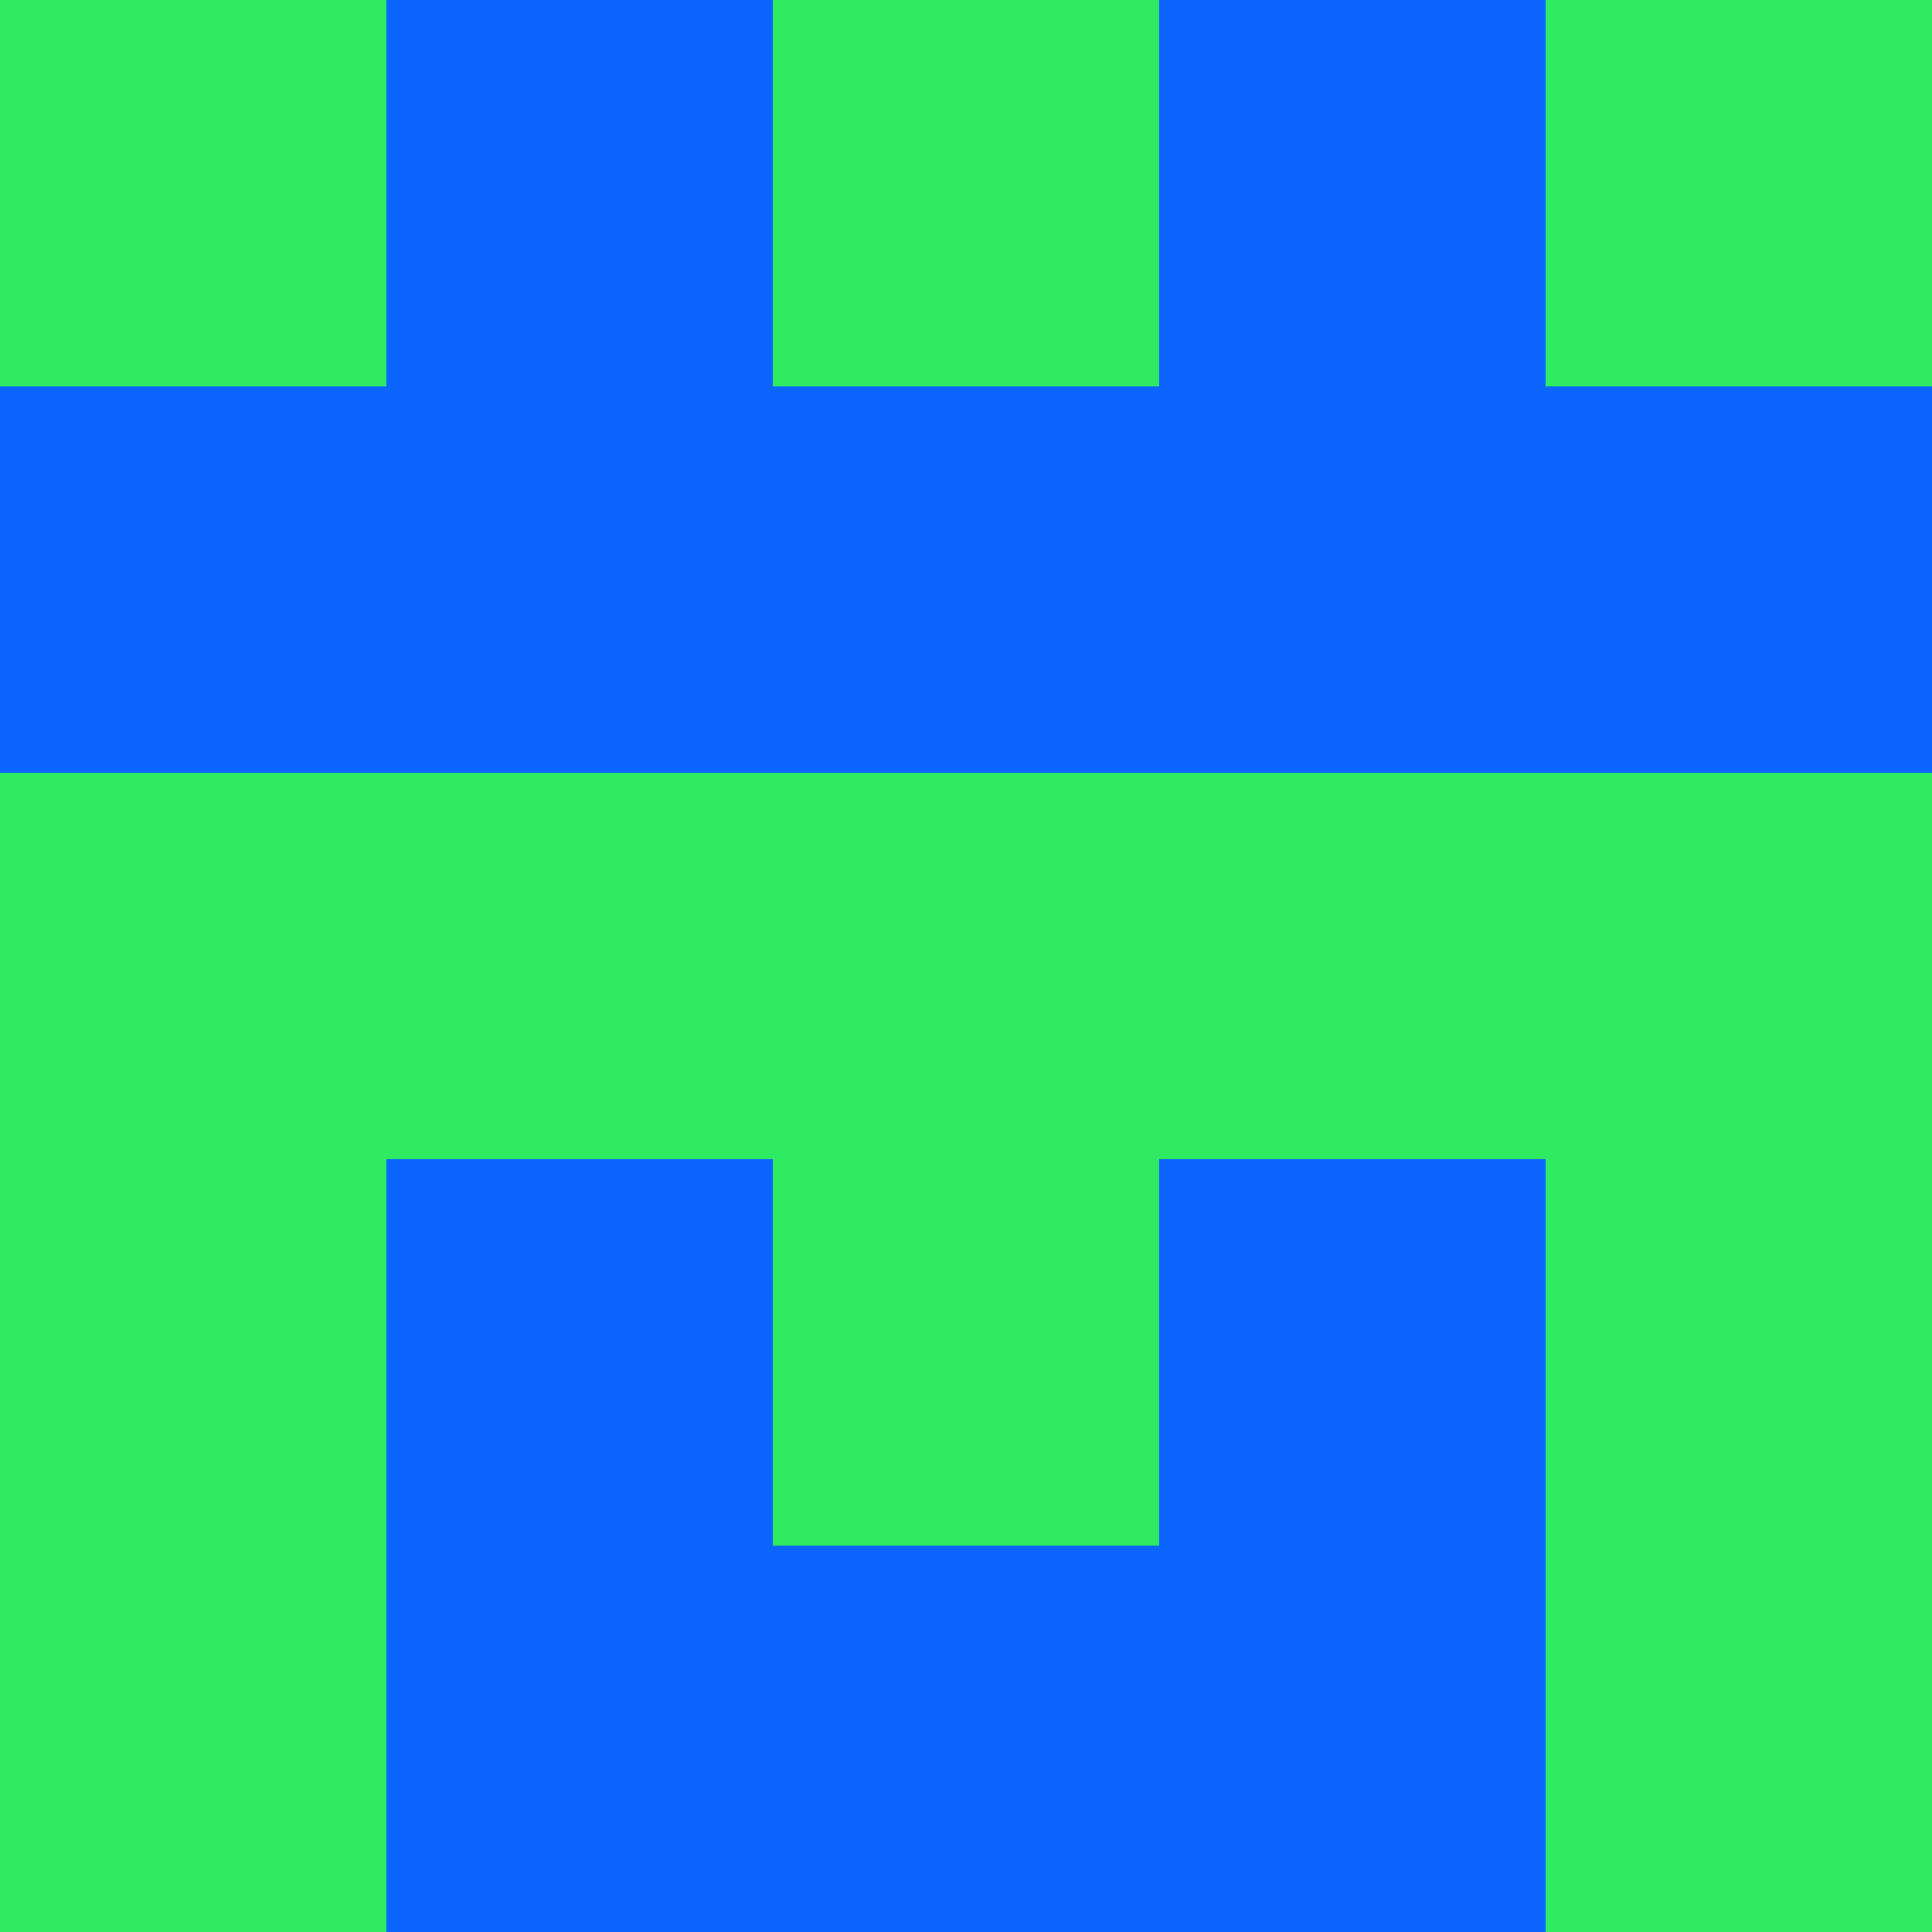 <?xml version="1.0" encoding="utf-8"?>
<!DOCTYPE svg PUBLIC "-//W3C//DTD SVG 20010904//EN"
        "http://www.w3.org/TR/2001/REC-SVG-20010904/DTD/svg10.dtd">

<svg width="400" height="400" viewBox="0 0 5 5"
    xmlns="http://www.w3.org/2000/svg"
    xmlns:xlink="http://www.w3.org/1999/xlink">
            <rect x="0" y="0" width="1" height="1" fill="#2FEB61" />
        <rect x="0" y="1" width="1" height="1" fill="#0C65FE" />
        <rect x="0" y="2" width="1" height="1" fill="#2FEB61" />
        <rect x="0" y="3" width="1" height="1" fill="#2FEB61" />
        <rect x="0" y="4" width="1" height="1" fill="#2FEB61" />
                <rect x="1" y="0" width="1" height="1" fill="#0C65FE" />
        <rect x="1" y="1" width="1" height="1" fill="#0C65FE" />
        <rect x="1" y="2" width="1" height="1" fill="#2FEB61" />
        <rect x="1" y="3" width="1" height="1" fill="#0C65FE" />
        <rect x="1" y="4" width="1" height="1" fill="#0C65FE" />
                <rect x="2" y="0" width="1" height="1" fill="#2FEB61" />
        <rect x="2" y="1" width="1" height="1" fill="#0C65FE" />
        <rect x="2" y="2" width="1" height="1" fill="#2FEB61" />
        <rect x="2" y="3" width="1" height="1" fill="#2FEB61" />
        <rect x="2" y="4" width="1" height="1" fill="#0C65FE" />
                <rect x="3" y="0" width="1" height="1" fill="#0C65FE" />
        <rect x="3" y="1" width="1" height="1" fill="#0C65FE" />
        <rect x="3" y="2" width="1" height="1" fill="#2FEB61" />
        <rect x="3" y="3" width="1" height="1" fill="#0C65FE" />
        <rect x="3" y="4" width="1" height="1" fill="#0C65FE" />
                <rect x="4" y="0" width="1" height="1" fill="#2FEB61" />
        <rect x="4" y="1" width="1" height="1" fill="#0C65FE" />
        <rect x="4" y="2" width="1" height="1" fill="#2FEB61" />
        <rect x="4" y="3" width="1" height="1" fill="#2FEB61" />
        <rect x="4" y="4" width="1" height="1" fill="#2FEB61" />
        
</svg>


